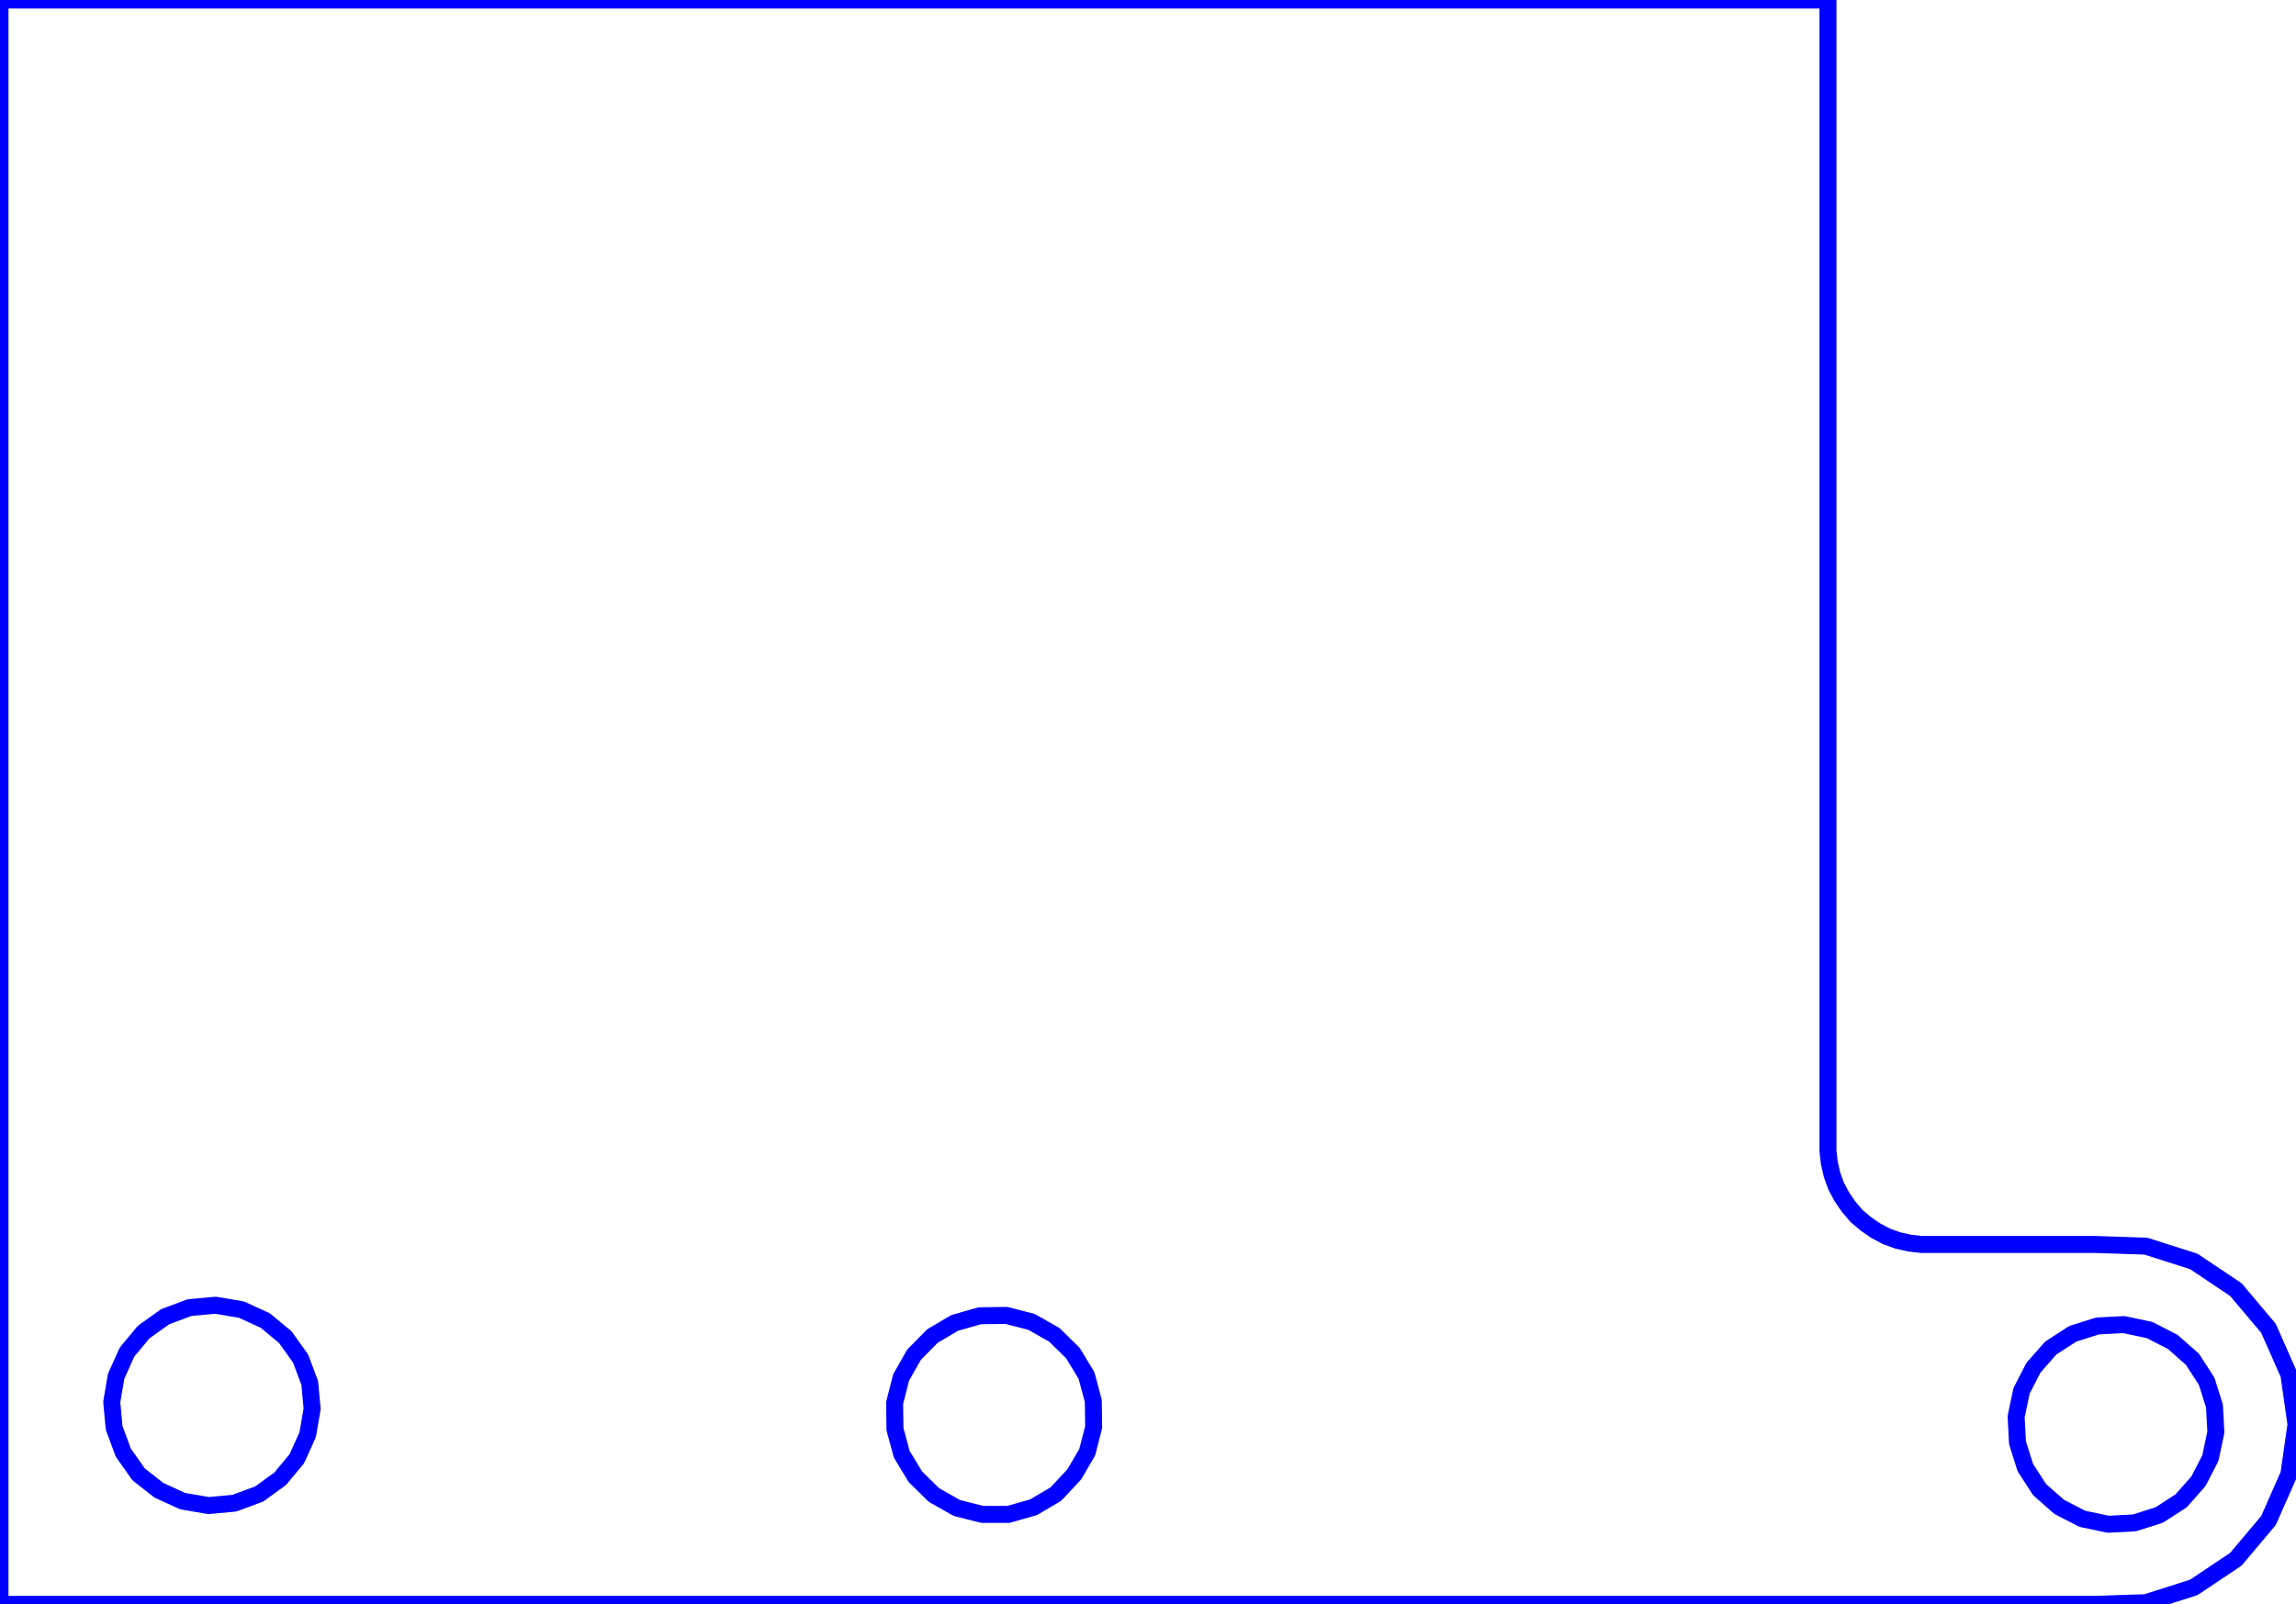 <?xml version="1.0" standalone="no"?>
<!DOCTYPE svg PUBLIC "-//W3C//DTD SVG 1.1//EN" "http://www.w3.org/Graphics/SVG/1.1/DTD/svg11.dtd">
<svg width="6.76in" height="4.725in"
 viewBox="0 0 6.76 4.725"
 xmlns="http://www.w3.org/2000/svg" version="1.1"
 xmlns:xlink="http://www.w3.org/1999/xlink">
<desc>Output from Flights of Ideas SVG Sketchup Plugin</desc>

  <path id="face0-cut"
 style="fill:none;stroke:#0000FF;stroke-width:.05;stroke-miterlimit:4;stroke-dasharray:none;stroke-linejoin:round;stroke-linecap:round"
        d="M 6.739,4.342 L 6.76,4.195 L 6.739,4.048 L 6.679,3.912 L 6.583,3.798 L 6.459,3.715 L 6.318,3.67 L 6.169,3.665 L 5.657,3.665 L 5.622,3.661 L 5.587,3.653 L 5.554,3.641 L 5.522,3.624 L 5.493,3.604 L 5.466,3.581 L 5.443,3.554 L 5.423,3.525 L 5.406,3.493 L 5.394,3.46 L 5.386,3.425 L 5.382,3.39 L 5.382,9.458699252133086e-07 L 9.458699252133086e-07,9.458699350110268e-07 L 9.458699252133086e-07,4.725 L 6.169,4.725 L 6.318,4.72 L 6.459,4.675 L 6.583,4.592 L 6.679,4.478 L 6.739,4.342 M 2.969,4.46 L 2.892,4.46 L 2.817,4.441 L 2.75,4.403 L 2.695,4.349 L 2.655,4.283 L 2.635,4.209 L 2.634,4.132 L 2.653,4.057 L 2.691,3.99 L 2.745,3.935 L 2.811,3.896 L 2.885,3.875 L 2.963,3.874 L 3.037,3.893 L 3.104,3.931 L 3.159,3.985 L 3.199,4.051 L 3.219,4.126 L 3.22,4.203 L 3.201,4.277 L 3.163,4.342 L 3.109,4.4 L 3.043,4.439 L 2.969,4.46 M 0.486,3.878 L 0.558,3.851 L 0.635,3.844 L 0.711,3.857 L 0.781,3.889 L 0.84,3.938 L 0.885,4.001 L 0.912,4.073 L 0.919,4.149 L 0.906,4.225 L 0.874,4.296 L 0.825,4.355 L 0.763,4.4 L 0.69,4.427 L 0.614,4.434 L 0.538,4.421 L 0.468,4.389 L 0.408,4.342 L 0.363,4.278 L 0.336,4.205 L 0.329,4.129 L 0.342,4.053 L 0.374,3.982 L 0.423,3.923 L 0.486,3.878 M 6.397,3.952 L 6.455,4.003 L 6.497,4.068 L 6.52,4.141 L 6.524,4.218 L 6.508,4.294 L 6.473,4.362 L 6.422,4.42 L 6.357,4.462 L 6.284,4.485 L 6.207,4.489 L 6.131,4.473 L 6.063,4.438 L 6.005,4.387 L 5.963,4.322 L 5.94,4.249 L 5.936,4.172 L 5.952,4.096 L 5.987,4.028 L 6.038,3.97 L 6.103,3.928 L 6.176,3.905 L 6.253,3.901 L 6.329,3.917 L 6.397,3.952 "
  />
  <path id="face0-interior"
 style="fill:none;stroke:#FF0000;stroke-width:.05;stroke-miterlimit:4;stroke-dasharray:none;stroke-linejoin:round;stroke-linecap:round"
        d="M 6.739,4.342 M 6.76,4.195 M 6.739,4.048 M 6.679,3.912 M 6.583,3.798 M 6.459,3.715 M 6.318,3.67 M 6.169,3.665 M 5.657,3.665 M 5.622,3.661 M 5.587,3.653 M 5.554,3.641 M 5.522,3.624 M 5.493,3.604 M 5.466,3.581 M 5.443,3.554 M 5.423,3.525 M 5.406,3.493 M 5.394,3.46 M 5.386,3.425 M 5.382,3.39 M 5.382,9.458699252133086e-07 M 9.458699252133086e-07,9.458699350110268e-07 M 9.458699252133086e-07,4.725 M 6.169,4.725 M 6.318,4.72 M 6.459,4.675 M 6.583,4.592 M 6.679,4.478 M 2.969,4.46 M 2.892,4.46 M 2.817,4.441 M 2.75,4.403 M 2.695,4.349 M 2.655,4.283 M 2.635,4.209 M 2.634,4.132 M 2.653,4.057 M 2.691,3.99 M 2.745,3.935 M 2.811,3.896 M 2.885,3.875 M 2.963,3.874 M 3.037,3.893 M 3.104,3.931 M 3.159,3.985 M 3.199,4.051 M 3.219,4.126 M 3.22,4.203 M 3.201,4.277 M 3.163,4.342 M 3.109,4.4 M 3.043,4.439 M 0.486,3.878 M 0.558,3.851 M 0.635,3.844 M 0.711,3.857 M 0.781,3.889 M 0.84,3.938 M 0.885,4.001 M 0.912,4.073 M 0.919,4.149 M 0.906,4.225 M 0.874,4.296 M 0.825,4.355 M 0.763,4.4 M 0.69,4.427 M 0.614,4.434 M 0.538,4.421 M 0.468,4.389 M 0.408,4.342 M 0.363,4.278 M 0.336,4.205 M 0.329,4.129 M 0.342,4.053 M 0.374,3.982 M 0.423,3.923 M 6.397,3.952 M 6.455,4.003 M 6.497,4.068 M 6.52,4.141 M 6.524,4.218 M 6.508,4.294 M 6.473,4.362 M 6.422,4.42 M 6.357,4.462 M 6.284,4.485 M 6.207,4.489 M 6.131,4.473 M 6.063,4.438 M 6.005,4.387 M 5.963,4.322 M 5.94,4.249 M 5.936,4.172 M 5.952,4.096 M 5.987,4.028 M 6.038,3.97 M 6.103,3.928 M 6.176,3.905 M 6.253,3.901 M 6.329,3.917 "
  />
  <path id="face0-interior"
 style="fill:none;stroke:#00FF00;stroke-width:.05;stroke-miterlimit:4;stroke-dasharray:none;stroke-linejoin:round;stroke-linecap:round"
        d="M 6.739,4.342 M 6.76,4.195 M 6.739,4.048 M 6.679,3.912 M 6.583,3.798 M 6.459,3.715 M 6.318,3.67 M 6.169,3.665 M 5.657,3.665 M 5.622,3.661 M 5.587,3.653 M 5.554,3.641 M 5.522,3.624 M 5.493,3.604 M 5.466,3.581 M 5.443,3.554 M 5.423,3.525 M 5.406,3.493 M 5.394,3.46 M 5.386,3.425 M 5.382,3.39 M 5.382,9.458699252133086e-07 M 9.458699252133086e-07,9.458699350110268e-07 M 9.458699252133086e-07,4.725 M 6.169,4.725 M 6.318,4.72 M 6.459,4.675 M 6.583,4.592 M 6.679,4.478 M 2.969,4.46 M 2.892,4.46 M 2.817,4.441 M 2.75,4.403 M 2.695,4.349 M 2.655,4.283 M 2.635,4.209 M 2.634,4.132 M 2.653,4.057 M 2.691,3.99 M 2.745,3.935 M 2.811,3.896 M 2.885,3.875 M 2.963,3.874 M 3.037,3.893 M 3.104,3.931 M 3.159,3.985 M 3.199,4.051 M 3.219,4.126 M 3.22,4.203 M 3.201,4.277 M 3.163,4.342 M 3.109,4.4 M 3.043,4.439 M 0.486,3.878 M 0.558,3.851 M 0.635,3.844 M 0.711,3.857 M 0.781,3.889 M 0.84,3.938 M 0.885,4.001 M 0.912,4.073 M 0.919,4.149 M 0.906,4.225 M 0.874,4.296 M 0.825,4.355 M 0.763,4.4 M 0.69,4.427 M 0.614,4.434 M 0.538,4.421 M 0.468,4.389 M 0.408,4.342 M 0.363,4.278 M 0.336,4.205 M 0.329,4.129 M 0.342,4.053 M 0.374,3.982 M 0.423,3.923 M 6.397,3.952 M 6.455,4.003 M 6.497,4.068 M 6.52,4.141 M 6.524,4.218 M 6.508,4.294 M 6.473,4.362 M 6.422,4.42 M 6.357,4.462 M 6.284,4.485 M 6.207,4.489 M 6.131,4.473 M 6.063,4.438 M 6.005,4.387 M 5.963,4.322 M 5.94,4.249 M 5.936,4.172 M 5.952,4.096 M 5.987,4.028 M 6.038,3.97 M 6.103,3.928 M 6.176,3.905 M 6.253,3.901 M 6.329,3.917 "
  />
</svg>
